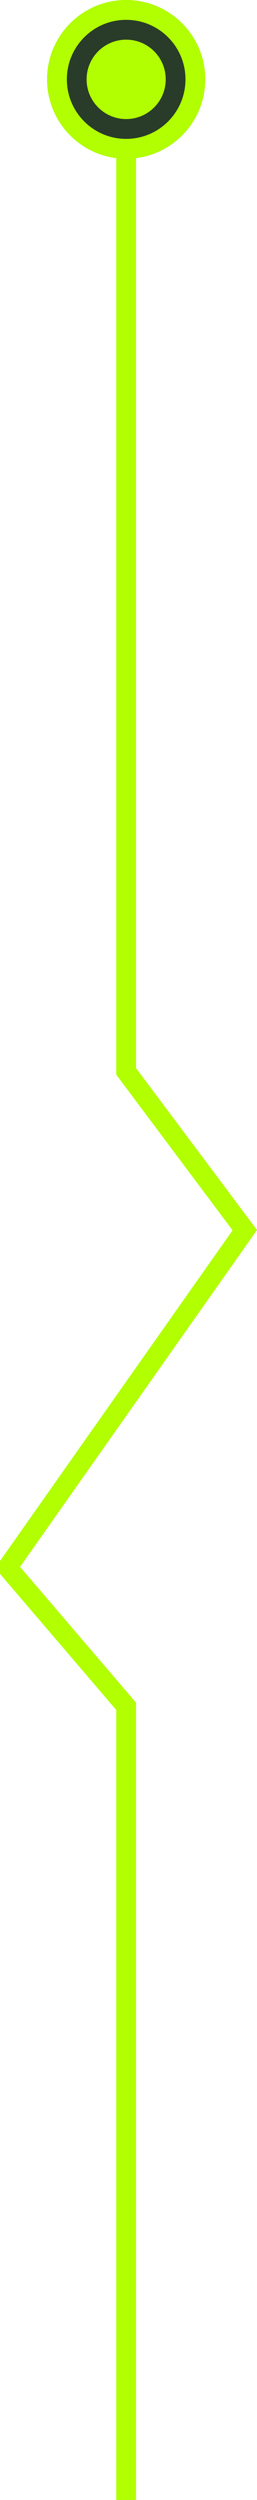 <?xml version="1.0" encoding="UTF-8"?>
<!-- Generated by Pixelmator Pro 3.6.13 -->
<svg width="13" height="126" viewBox="0 0 13 126" xmlns="http://www.w3.org/2000/svg">
    <g id="g1">
        <g id="g2">
            <path id="path1" fill="#293b29" stroke="none" d="M 10.382 4 C 10.382 6.209 8.591 8 6.382 8 C 4.173 8 2.382 6.209 2.382 4 C 2.382 1.791 4.173 0 6.382 0 C 8.591 0 10.382 1.791 10.382 4 Z"/>
            <path id="path2" fill="none" stroke="#b1ff00" d="M 9.882 4 C 9.882 5.933 8.315 7.5 6.382 7.5 C 4.449 7.5 2.882 5.933 2.882 4 C 2.882 2.067 4.449 0.5 6.382 0.5 C 8.315 0.5 9.882 2.067 9.882 4 Z"/>
        </g>
        <g id="g3">
            <path id="path3" fill="#b1ff00" stroke="none" d="M 8.382 4 C 8.382 5.105 7.487 6 6.382 6 C 5.277 6 4.382 5.105 4.382 4 C 4.382 2.895 5.277 2 6.382 2 C 7.487 2 8.382 2.895 8.382 4 Z"/>
            <path id="path4" fill="none" stroke="#b1ff00" d="M 7.882 4 C 7.882 4.828 7.21 5.5 6.382 5.5 C 5.554 5.5 4.882 4.828 4.882 4 C 4.882 3.172 5.554 2.5 6.382 2.5 C 7.21 2.5 7.882 3.172 7.882 4 Z"/>
        </g>
        <path id="path5" fill="none" stroke="#b1ff00" d="M 6.382 7.61 L 6.382 54 L 12.382 62 L 0.382 79 L 6.382 86 L 6.382 126"/>
    </g>
</svg>
